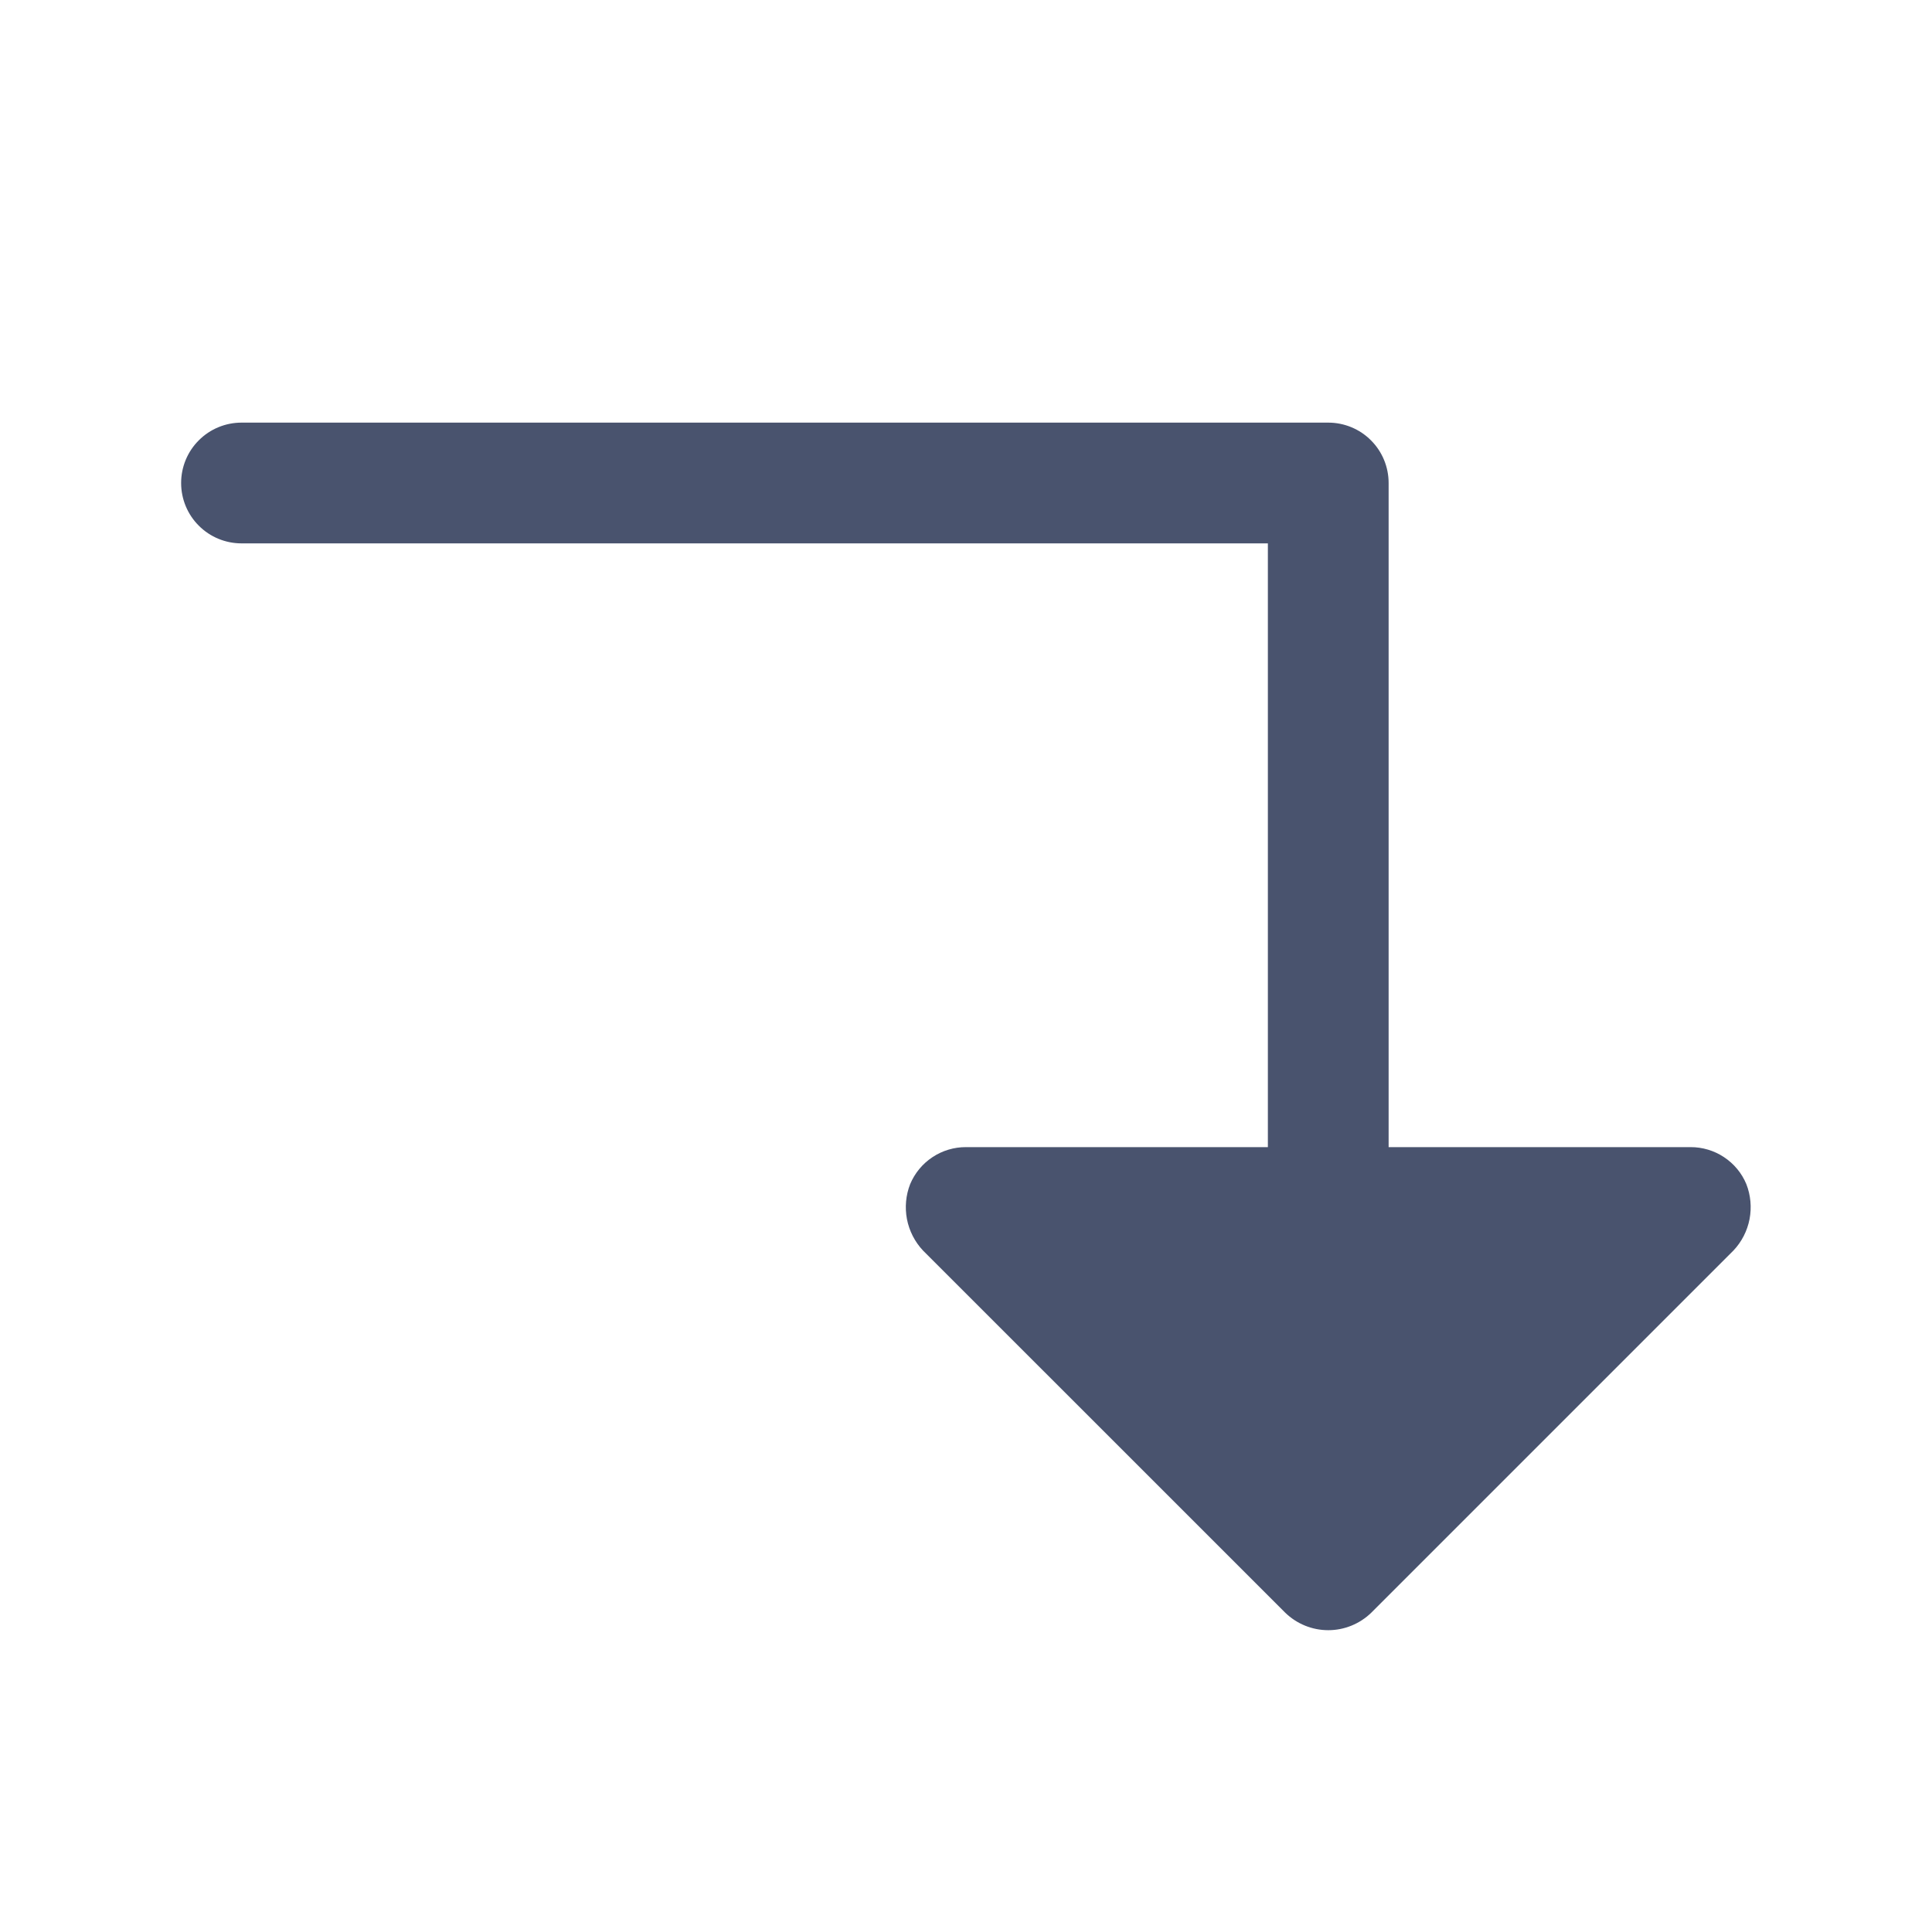 <svg width="32" height="32" viewBox="0 0 32 32" fill="none" xmlns="http://www.w3.org/2000/svg">
<path d="M28.712 20.712L22.712 26.712C22.521 26.897 22.266 27.001 22 27.001C21.734 27.001 21.479 26.897 21.288 26.712L15.287 20.712C15.152 20.568 15.06 20.388 15.022 20.193C14.985 19.998 15.003 19.797 15.075 19.613C15.152 19.43 15.28 19.275 15.445 19.166C15.609 19.057 15.803 18.999 16 19H21V9H4C3.735 9 3.48 8.895 3.293 8.707C3.105 8.52 3 8.265 3 8C3 7.735 3.105 7.48 3.293 7.293C3.48 7.105 3.735 7 4 7H22C22.265 7 22.52 7.105 22.707 7.293C22.895 7.48 23 7.735 23 8V19H28C28.197 18.999 28.391 19.057 28.555 19.166C28.72 19.275 28.849 19.43 28.925 19.613C28.997 19.797 29.015 19.998 28.978 20.193C28.94 20.388 28.848 20.568 28.712 20.712Z" fill="#49536E"/>
</svg>
